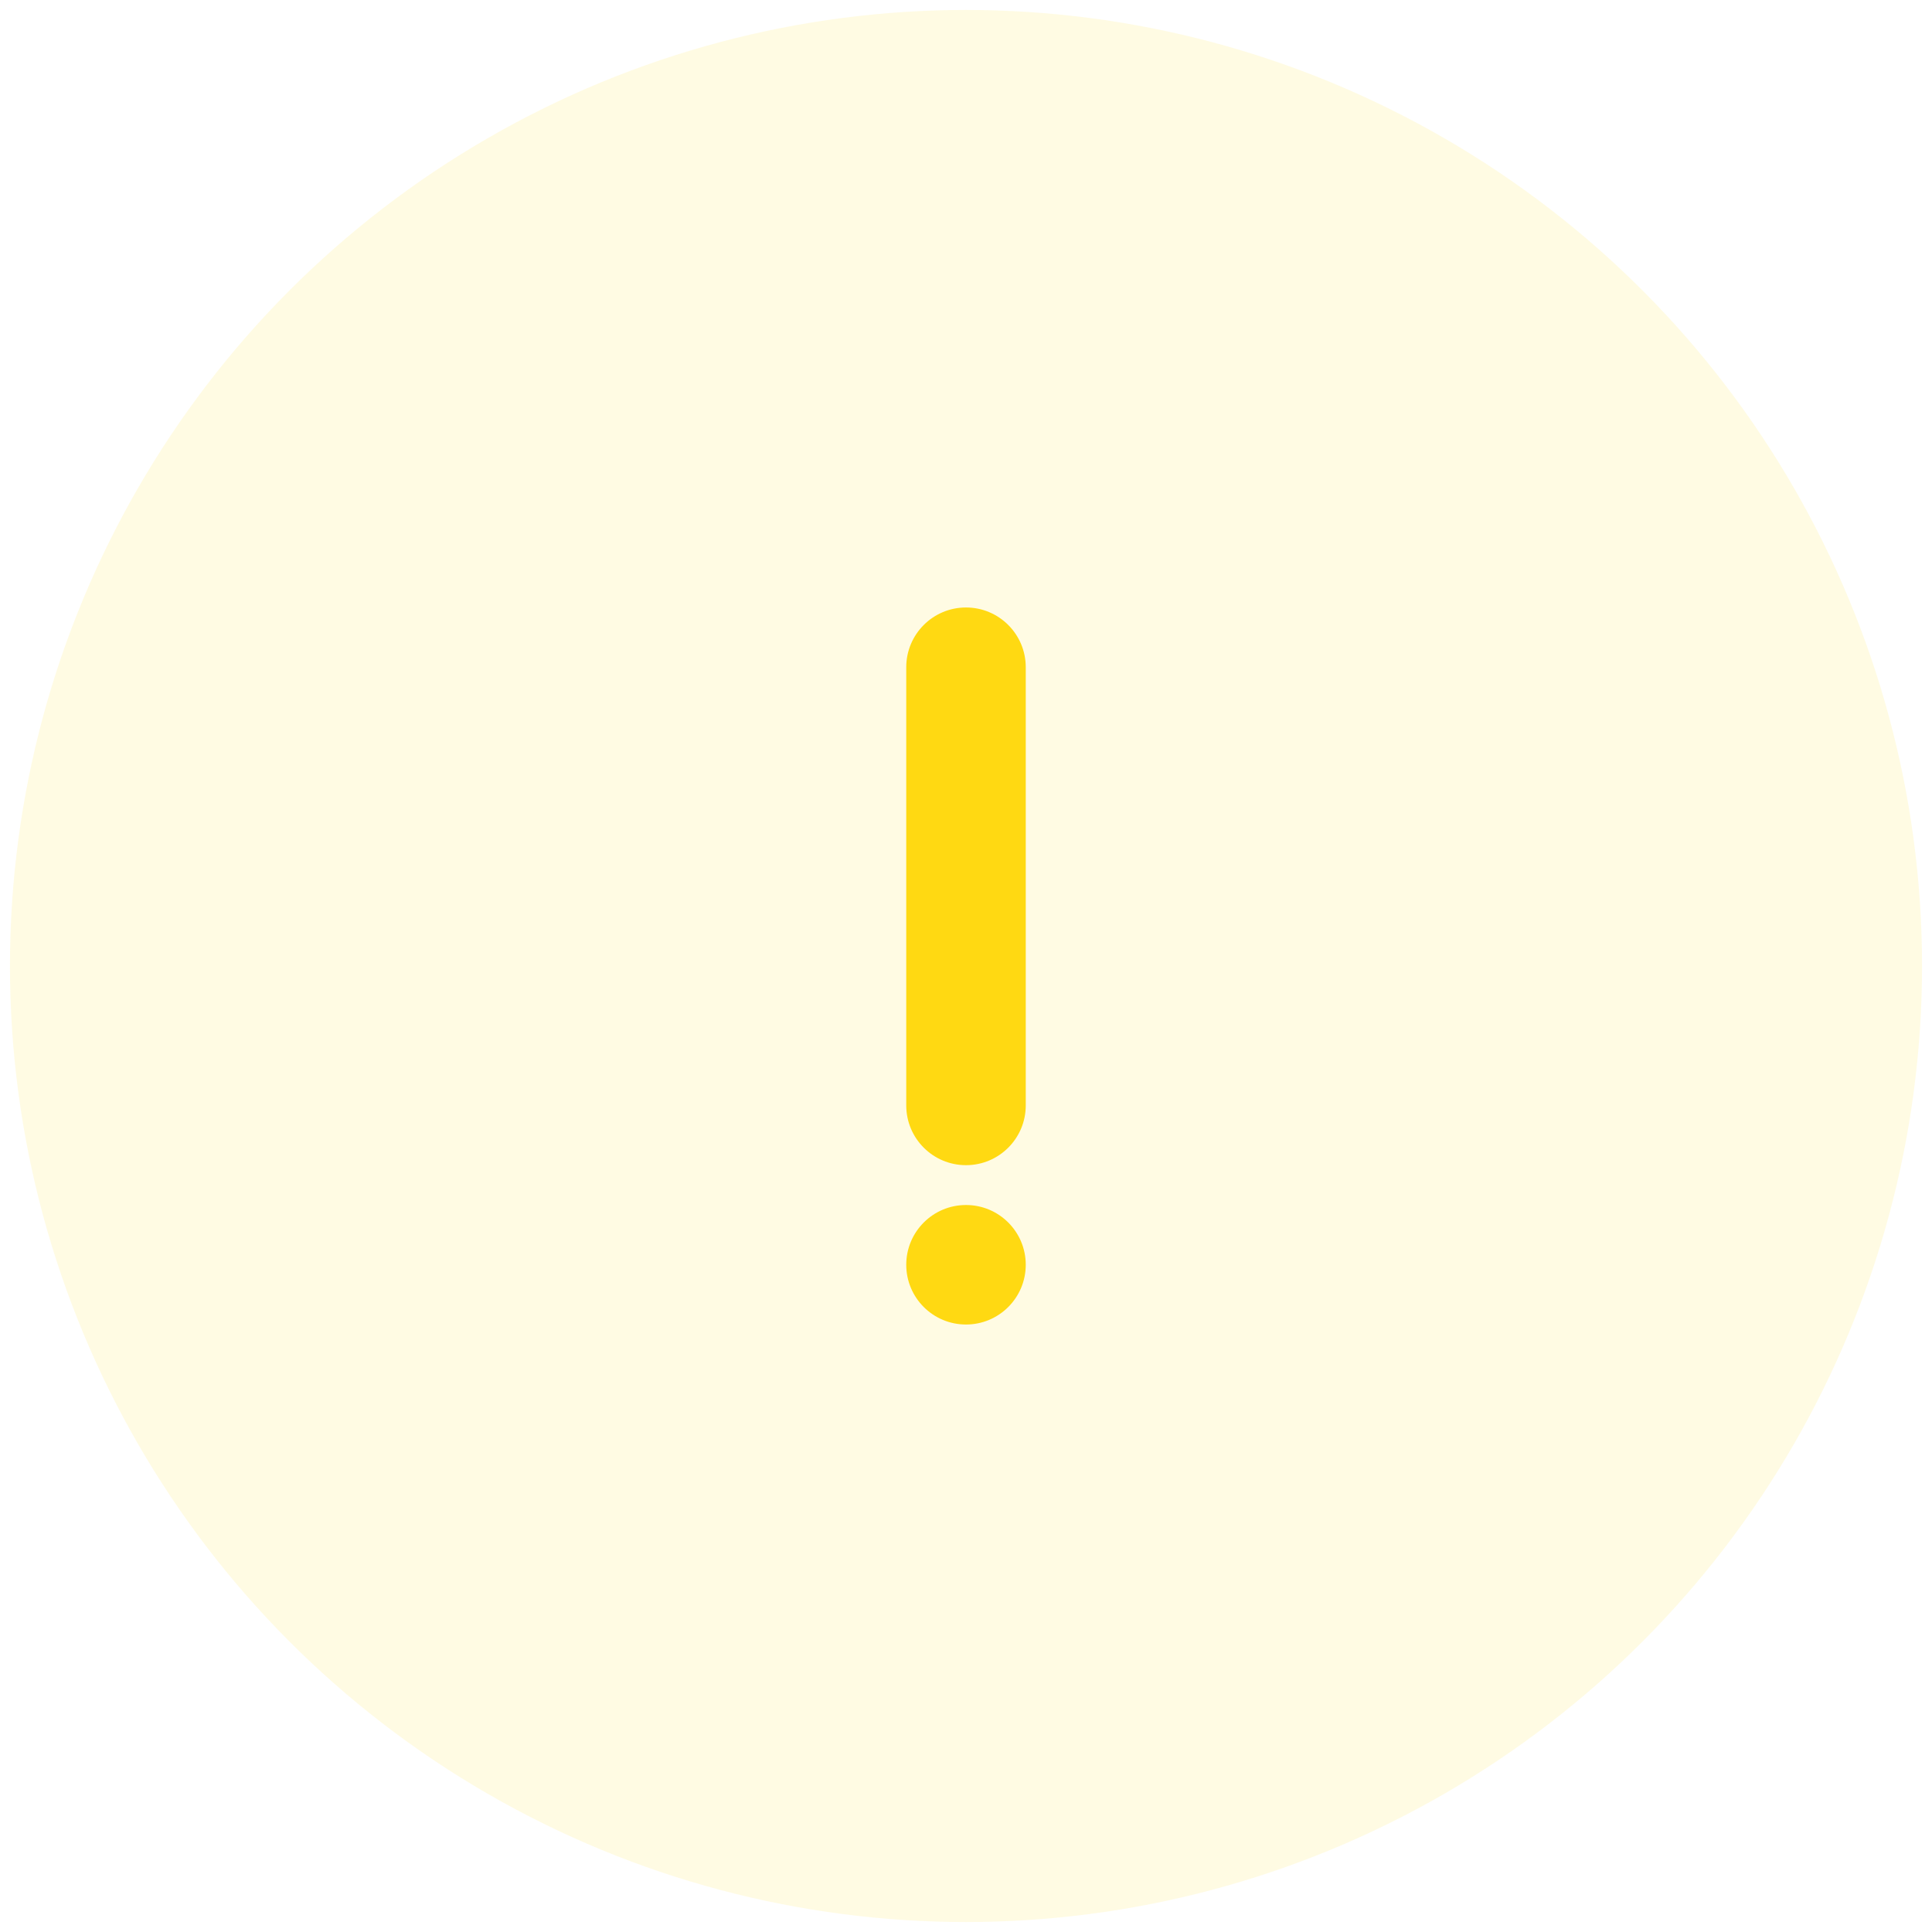 <svg width="56" height="56" viewBox="0 0 97 96" fill="none" xmlns="http://www.w3.org/2000/svg">
<g clip-path="url(#clip0_2688_4675)">
<circle opacity="0.12" cx="48.5" cy="48" r="48" fill="#FFD912"/>
<path fill-rule="evenodd" clip-rule="evenodd" d="M48.5 30C46.843 30 45.5 31.343 45.5 33V55C45.5 56.657 46.843 58 48.5 58C50.157 58 51.5 56.657 51.5 55V33C51.5 31.343 50.157 30 48.5 30ZM48.5 66C46.843 66 45.5 64.657 45.5 63C45.5 61.343 46.843 60 48.5 60C50.157 60 51.5 61.343 51.5 63C51.5 64.657 50.157 66 48.5 66Z" fill="#FFD912"/>
</g>
<defs>
<clipPath id="clip0_2688_4675">
<rect width="96" height="96" fill="white" transform="translate(0.5 9.15527e-05)"/>
</clipPath>
</defs>
</svg>
